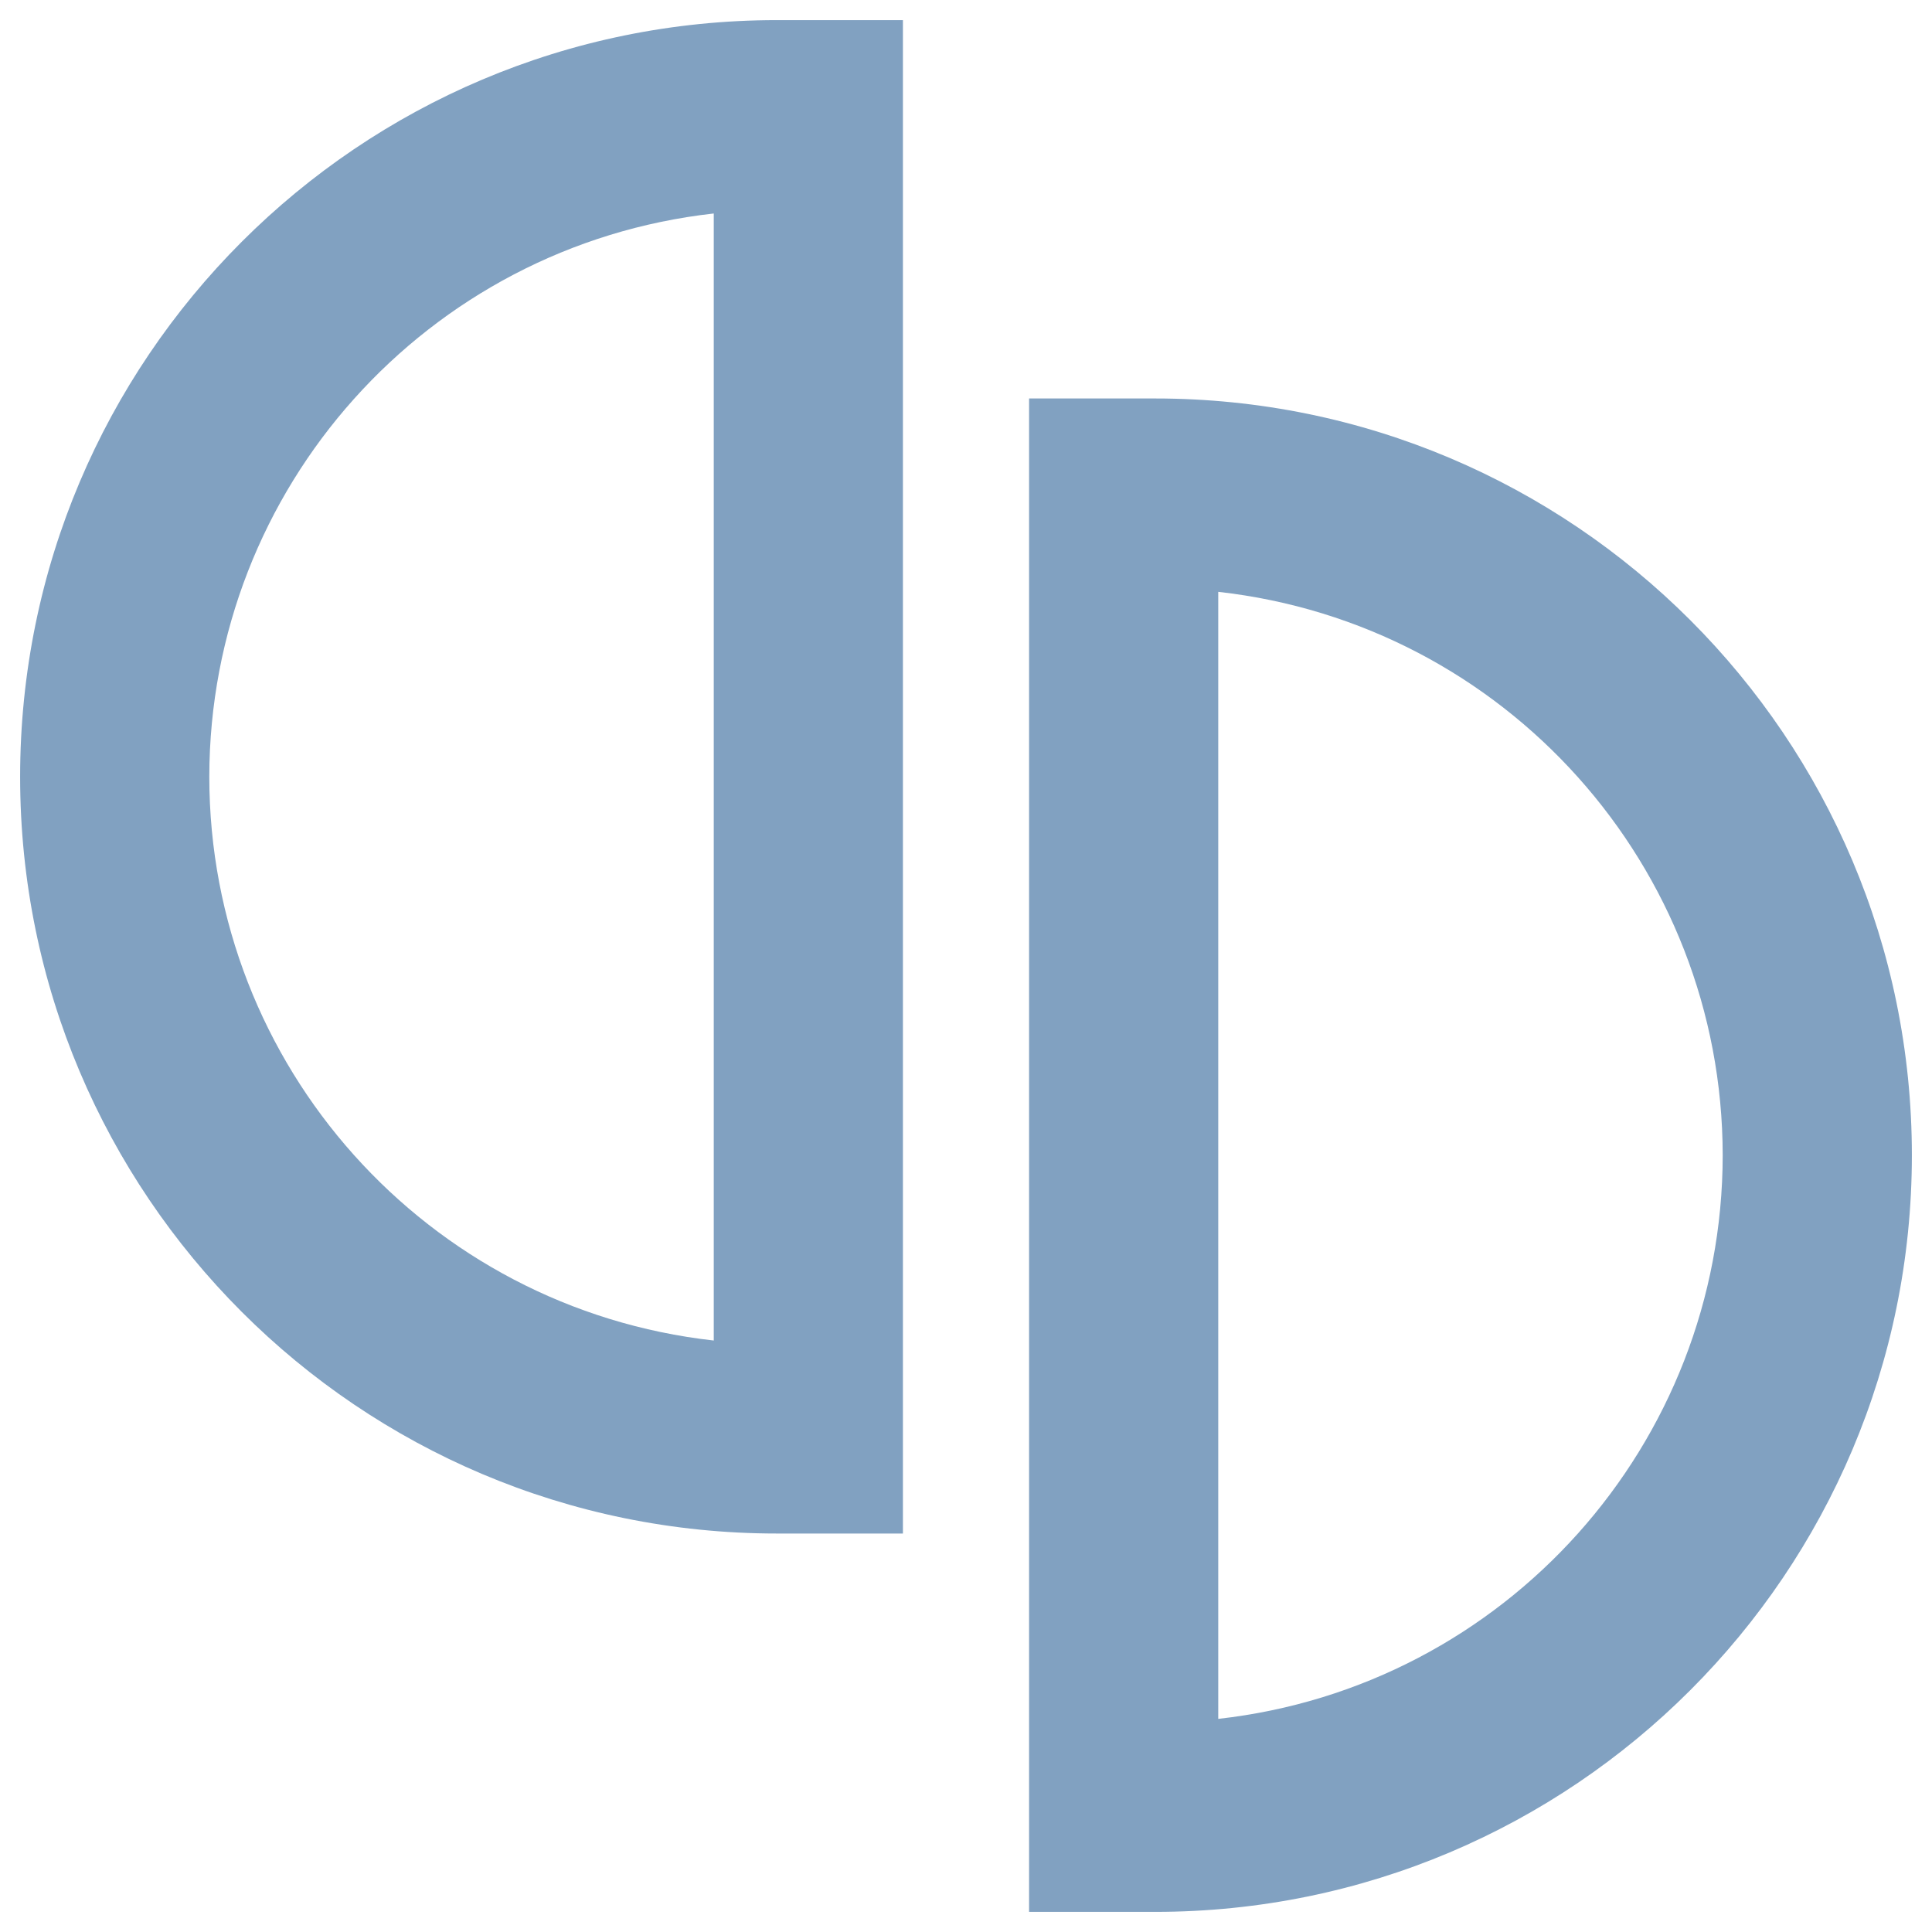 <?xml version="1.0" encoding="UTF-8" standalone="no"?><!-- Generator: Gravit.io --><svg xmlns="http://www.w3.org/2000/svg" xmlns:xlink="http://www.w3.org/1999/xlink" style="isolation:isolate" viewBox="0 0 48 48" width="48pt" height="48pt"><linearGradient id="_lgradient_25" x1="0" y1="0.5" x2="1" y2="0.5" gradientTransform="matrix(21.933,0,0,37.6,25.567,9.9)" gradientUnits="userSpaceOnUse"><stop offset="0%" stop-opacity="1" style="stop-color:rgb(129,161,193)"/><stop offset="98.696%" stop-opacity="1" style="stop-color:rgb(129,161,193)"/></linearGradient><path d=" M 28.7 9.9 C 39.083 9.9 47.5 18.317 47.5 28.7 C 47.5 39.083 39.083 47.5 28.7 47.5 L 25.567 47.5 L 25.567 47.215 L 25.567 42.43 L 25.567 14.967 L 25.567 10.166 L 25.567 9.9 L 28.7 9.9 Z  M 30.267 14.704 L 30.267 42.705 C 37.4 41.908 42.796 35.878 42.8 28.7 C 42.792 21.525 37.397 15.501 30.267 14.704 Z " fill="url(#_lgradient_25)"/><linearGradient id="_lgradient_26" x1="0" y1="0.5" x2="1" y2="0.5" gradientTransform="matrix(21.933,0,0,37.6,0.5,0.5)" gradientUnits="userSpaceOnUse"><stop offset="0%" stop-opacity="1" style="stop-color:rgb(129,161,193)"/><stop offset="97.826%" stop-opacity="1" style="stop-color:rgb(129,161,193)"/></linearGradient><path d=" M 19.3 0.5 C 8.917 0.5 0.5 8.917 0.5 19.3 C 0.5 29.683 8.917 38.1 19.3 38.1 L 22.433 38.1 L 22.433 37.815 L 22.433 33.03 L 22.433 5.567 L 22.433 0.766 L 22.433 0.5 L 19.3 0.5 Z  M 17.733 5.304 L 17.733 33.305 C 10.6 32.508 5.204 26.478 5.2 19.3 C 5.208 12.125 10.603 6.101 17.733 5.304 Z " fill="url(#_lgradient_26)"/></svg>